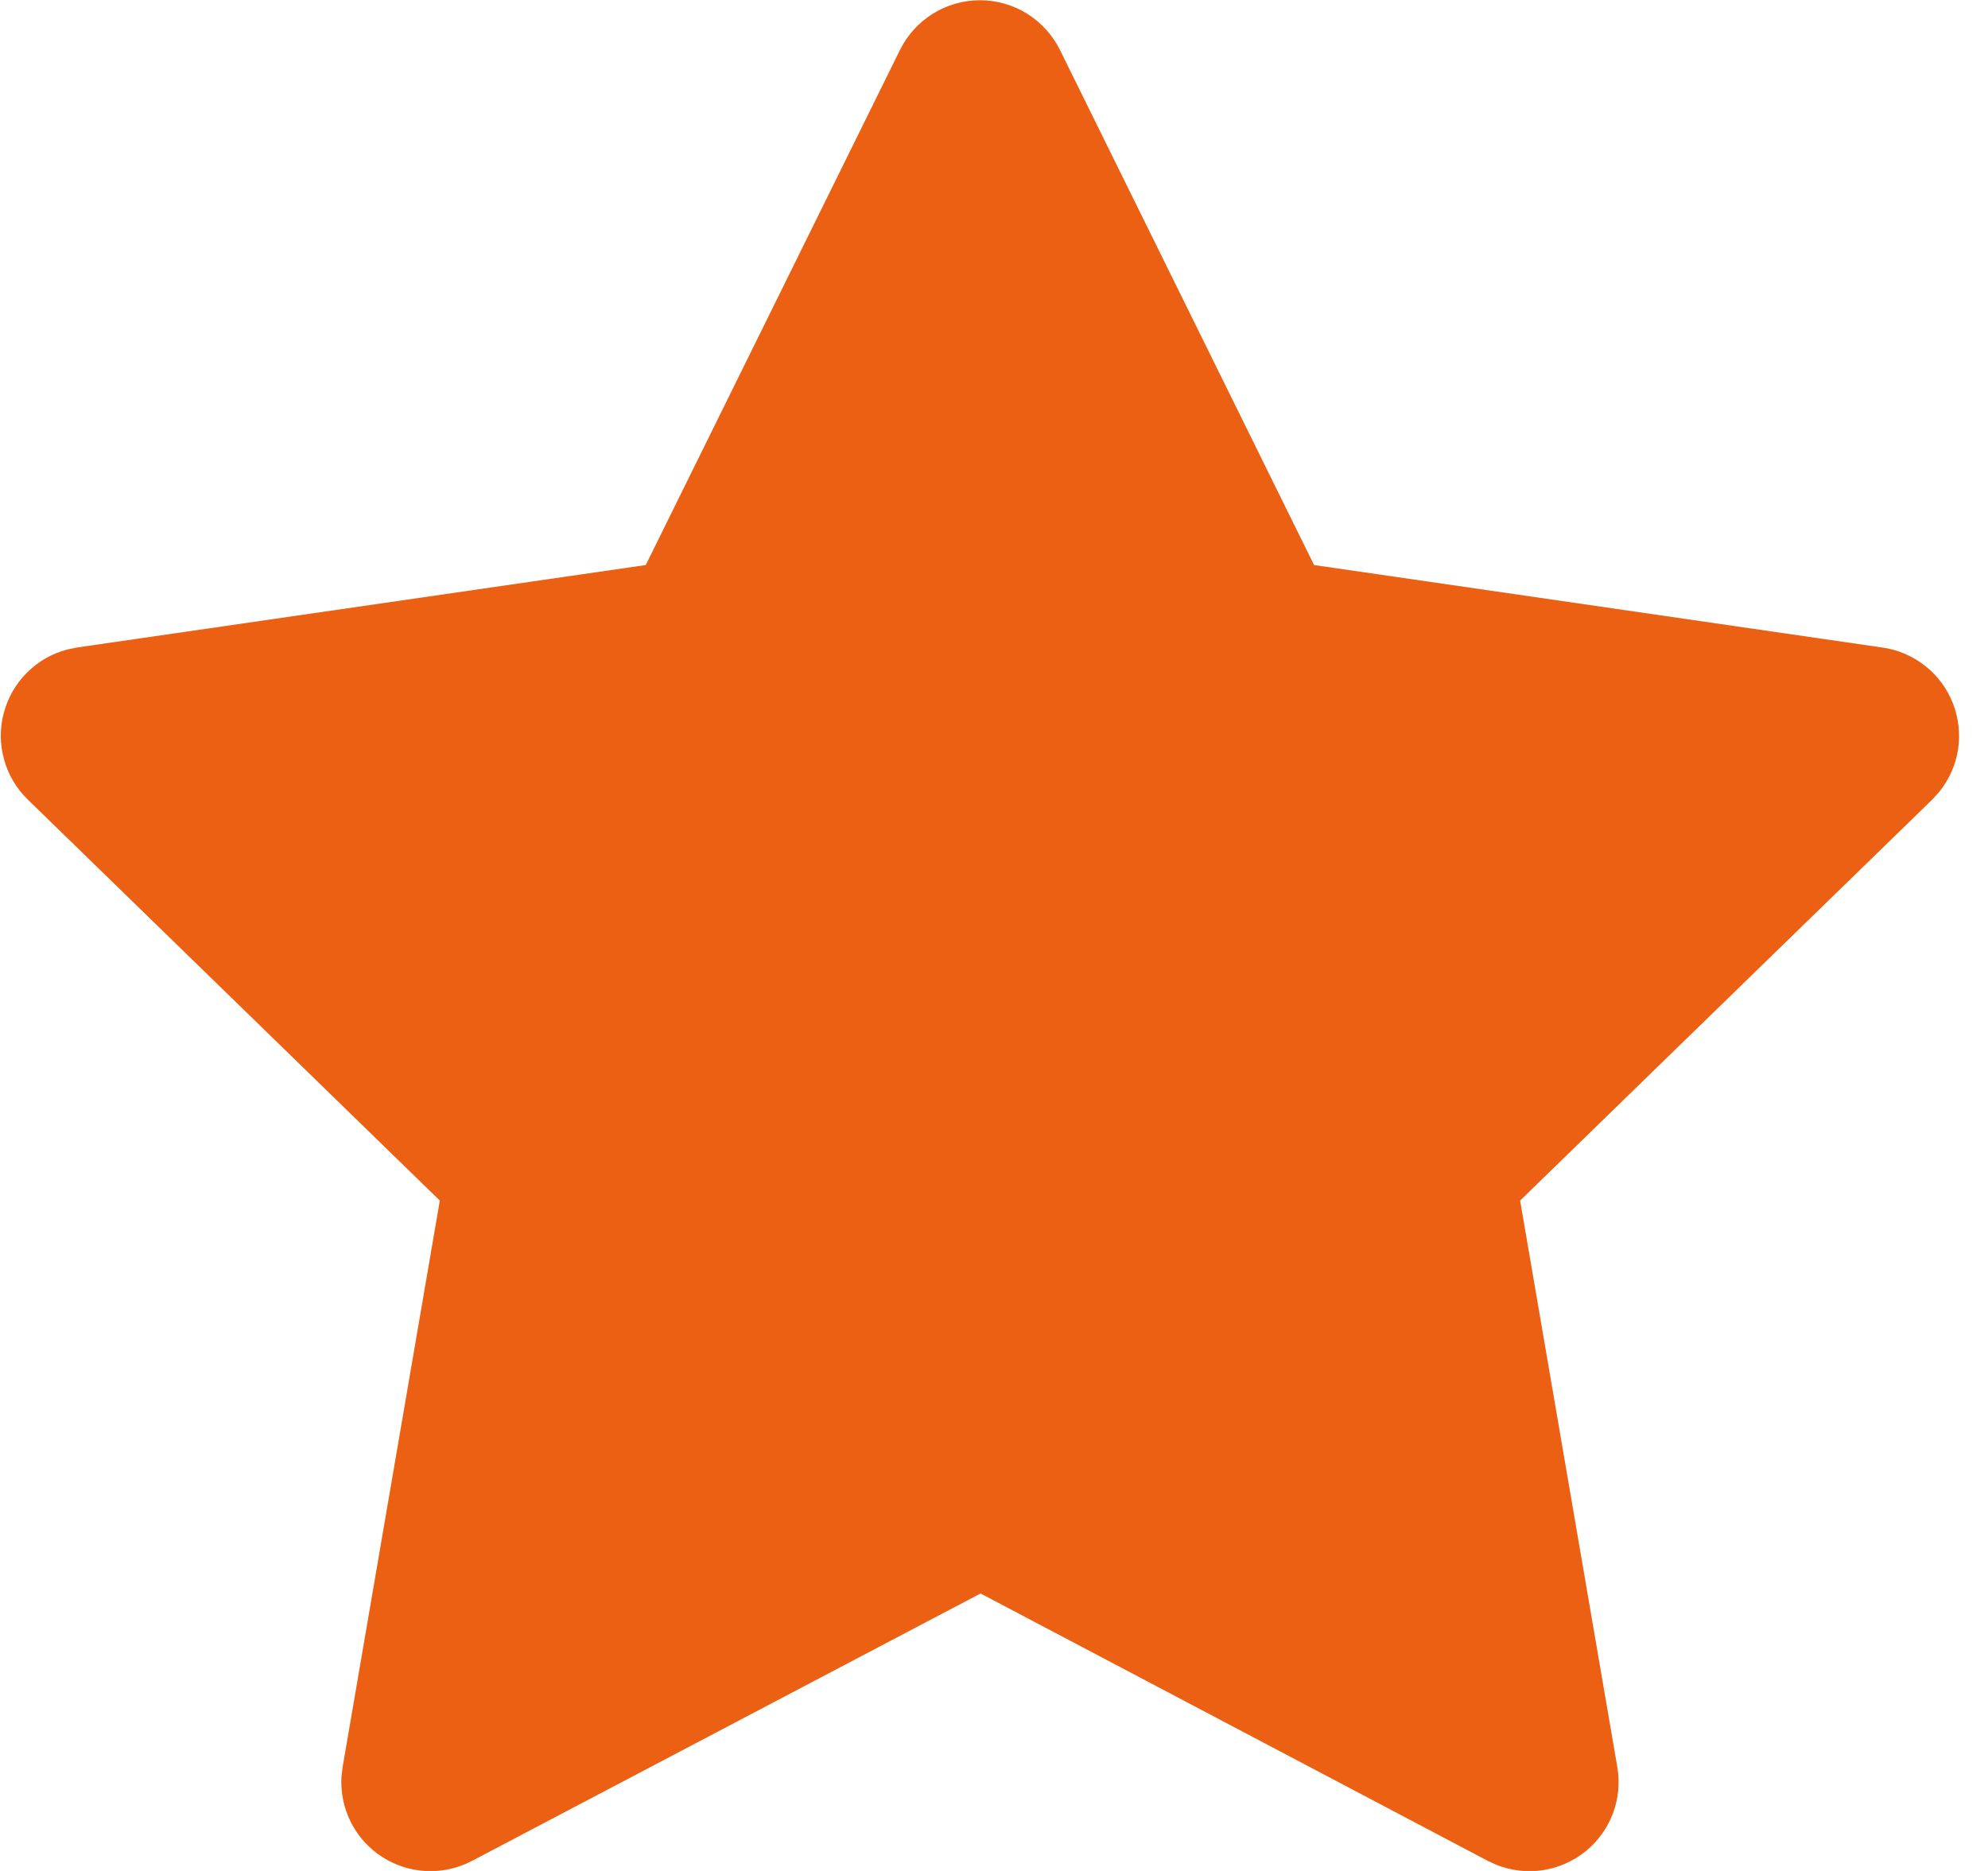 <svg width="17" height="16" viewBox="0 0 17 16" fill="none" xmlns="http://www.w3.org/2000/svg">
<path d="M5.522 4.832L0.66 5.537L0.573 5.555C0.443 5.589 0.324 5.658 0.229 5.754C0.134 5.849 0.066 5.968 0.032 6.099C-0.003 6.229 -0.001 6.367 0.035 6.496C0.071 6.626 0.141 6.744 0.238 6.838L3.761 10.267L2.93 15.111L2.92 15.194C2.912 15.329 2.94 15.464 3.001 15.584C3.062 15.705 3.154 15.807 3.268 15.88C3.381 15.953 3.512 15.995 3.647 16.001C3.782 16.007 3.916 15.977 4.036 15.914L8.385 13.627L12.723 15.914L12.8 15.949C12.925 15.998 13.062 16.014 13.196 15.993C13.329 15.972 13.455 15.916 13.56 15.831C13.665 15.746 13.745 15.634 13.793 15.507C13.84 15.381 13.853 15.244 13.83 15.111L12.999 10.267L16.523 6.838L16.582 6.773C16.667 6.668 16.723 6.543 16.744 6.41C16.764 6.277 16.749 6.14 16.7 6.015C16.651 5.89 16.57 5.779 16.464 5.696C16.359 5.612 16.233 5.557 16.1 5.538L11.237 4.832L9.064 0.427C9.001 0.3 8.903 0.192 8.783 0.117C8.662 0.042 8.522 0.002 8.38 0.002C8.238 0.002 8.098 0.042 7.977 0.117C7.857 0.192 7.759 0.3 7.696 0.427L5.522 4.832Z" fill="#EC6013"/>
</svg>
